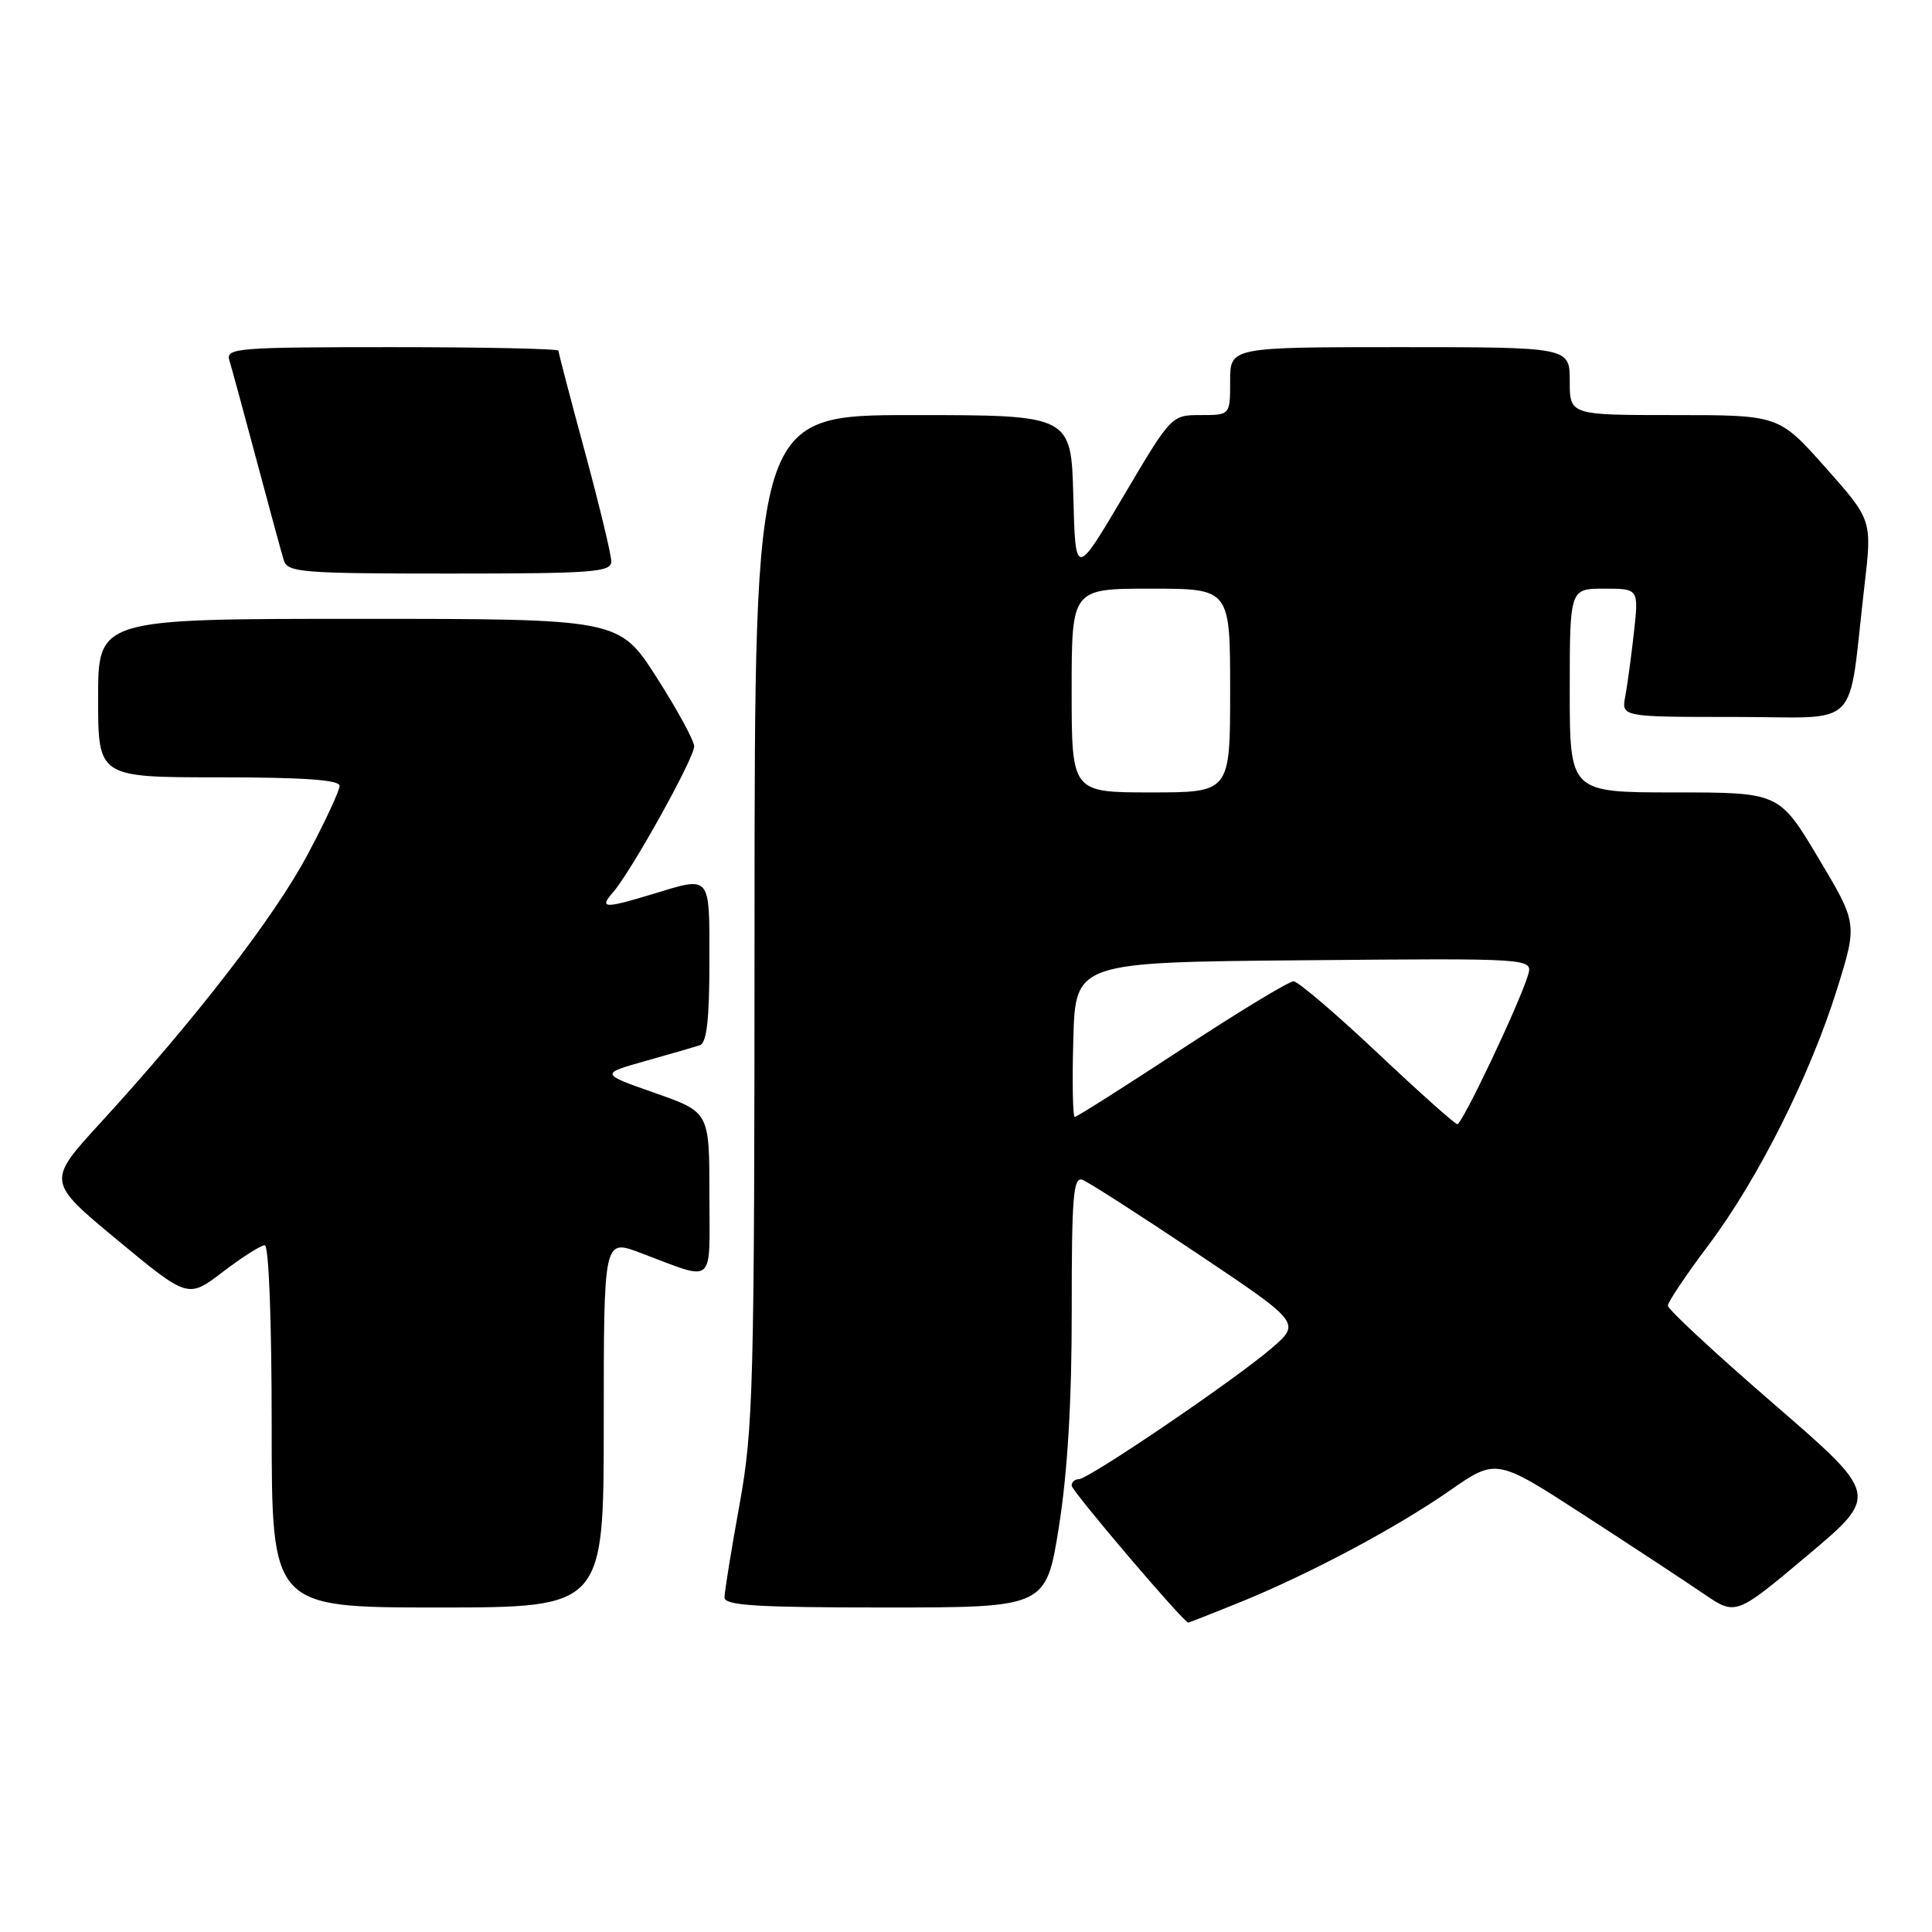 <?xml version="1.0" encoding="UTF-8" standalone="no"?>
<!DOCTYPE svg PUBLIC "-//W3C//DTD SVG 1.1//EN" "http://www.w3.org/Graphics/SVG/1.1/DTD/svg11.dtd" >
<svg xmlns="http://www.w3.org/2000/svg" xmlns:xlink="http://www.w3.org/1999/xlink" version="1.1" viewBox="0 0 256 256">
 <g >
 <path fill="currentColor"
d=" M 164.08 212.40 C 173.32 208.67 184.91 202.51 192.06 197.54 C 198.26 193.22 198.26 193.22 209.88 200.75 C 216.27 204.89 223.41 209.59 225.75 211.19 C 230.00 214.09 230.00 214.09 239.50 206.10 C 249.00 198.11 249.00 198.11 235.00 186.00 C 227.30 179.34 221.00 173.50 221.00 173.01 C 221.00 172.53 223.43 168.90 226.40 164.96 C 232.97 156.22 239.88 142.44 243.46 130.93 C 246.12 122.36 246.12 122.36 240.94 113.68 C 235.75 105.00 235.75 105.00 221.87 105.00 C 208.00 105.00 208.00 105.00 208.00 91.50 C 208.00 78.00 208.00 78.00 212.57 78.00 C 217.14 78.00 217.14 78.00 216.51 83.75 C 216.16 86.91 215.64 90.74 215.36 92.25 C 214.84 95.00 214.84 95.00 229.86 95.00 C 246.91 95.00 244.78 97.15 247.04 77.70 C 248.07 68.91 248.07 68.91 241.89 61.95 C 235.71 55.00 235.71 55.00 221.85 55.00 C 208.00 55.00 208.00 55.00 208.00 50.50 C 208.00 46.00 208.00 46.00 185.50 46.00 C 163.00 46.00 163.00 46.00 163.00 50.50 C 163.00 55.00 163.00 55.00 159.11 55.00 C 155.22 55.00 155.21 55.01 148.86 65.75 C 142.50 76.50 142.50 76.50 142.22 65.75 C 141.93 55.00 141.93 55.00 120.97 55.00 C 100.00 55.00 100.00 55.00 99.98 121.75 C 99.97 183.96 99.83 189.24 97.98 199.42 C 96.89 205.43 96.00 210.94 96.00 211.67 C 96.00 212.74 100.24 213.00 117.31 213.00 C 138.61 213.00 138.61 213.00 140.32 202.25 C 141.46 195.03 142.02 185.64 142.01 173.64 C 142.00 158.44 142.22 155.87 143.45 156.34 C 144.25 156.65 151.09 161.04 158.65 166.10 C 172.39 175.30 172.39 175.30 168.44 178.69 C 163.58 182.87 144.24 196.00 142.95 196.00 C 142.43 196.00 142.00 196.38 142.00 196.85 C 142.00 197.56 156.84 215.00 157.45 215.00 C 157.56 215.00 160.55 213.83 164.08 212.40 Z  M 80.00 188.60 C 80.00 164.19 80.00 164.19 84.75 165.97 C 94.96 169.80 94.00 170.61 94.00 158.25 C 94.00 147.36 94.00 147.36 86.76 144.82 C 79.52 142.28 79.52 142.28 85.51 140.59 C 88.80 139.67 92.06 138.72 92.75 138.49 C 93.64 138.18 94.00 135.06 94.00 127.53 C 94.00 115.74 94.30 116.09 86.41 118.49 C 80.08 120.41 79.36 120.38 81.22 118.25 C 83.64 115.47 92.00 100.45 91.98 98.90 C 91.97 98.13 89.73 94.01 87.00 89.75 C 82.03 82.00 82.03 82.00 47.51 82.00 C 13.00 82.00 13.00 82.00 13.00 92.50 C 13.00 103.00 13.00 103.00 29.00 103.00 C 40.24 103.00 45.00 103.34 45.00 104.13 C 45.00 104.75 43.09 108.86 40.75 113.25 C 36.38 121.47 25.95 134.98 13.35 148.74 C 6.19 156.55 6.19 156.55 15.55 164.31 C 24.91 172.06 24.91 172.06 29.53 168.53 C 32.07 166.59 34.57 165.00 35.08 165.00 C 35.62 165.00 36.00 174.99 36.00 189.00 C 36.00 213.00 36.00 213.00 58.00 213.00 C 80.00 213.00 80.00 213.00 80.00 188.60 Z  M 81.00 74.39 C 81.00 73.50 79.42 66.97 77.50 59.86 C 75.57 52.76 74.00 46.73 74.00 46.47 C 74.00 46.21 64.07 46.00 51.93 46.00 C 31.38 46.00 29.90 46.12 30.39 47.75 C 30.69 48.71 32.31 54.67 34.00 61.00 C 35.69 67.33 37.31 73.29 37.61 74.25 C 38.09 75.85 40.02 76.00 59.57 76.00 C 78.60 76.00 81.00 75.82 81.00 74.39 Z  M 182.50 139.49 C 177.00 134.31 172.01 130.05 171.41 130.03 C 170.81 130.01 164.15 134.05 156.61 139.00 C 149.07 143.95 142.68 148.00 142.41 148.00 C 142.15 148.00 142.06 143.39 142.22 137.75 C 142.50 127.50 142.50 127.50 172.82 127.24 C 203.14 126.97 203.14 126.97 202.46 129.24 C 201.29 133.09 193.74 149.00 193.10 148.96 C 192.77 148.94 188.00 144.68 182.50 139.49 Z  M 142.00 91.50 C 142.00 78.00 142.00 78.00 152.50 78.00 C 163.00 78.00 163.00 78.00 163.00 91.50 C 163.00 105.00 163.00 105.00 152.50 105.00 C 142.00 105.00 142.00 105.00 142.00 91.50 Z "/>
</g>
</svg>